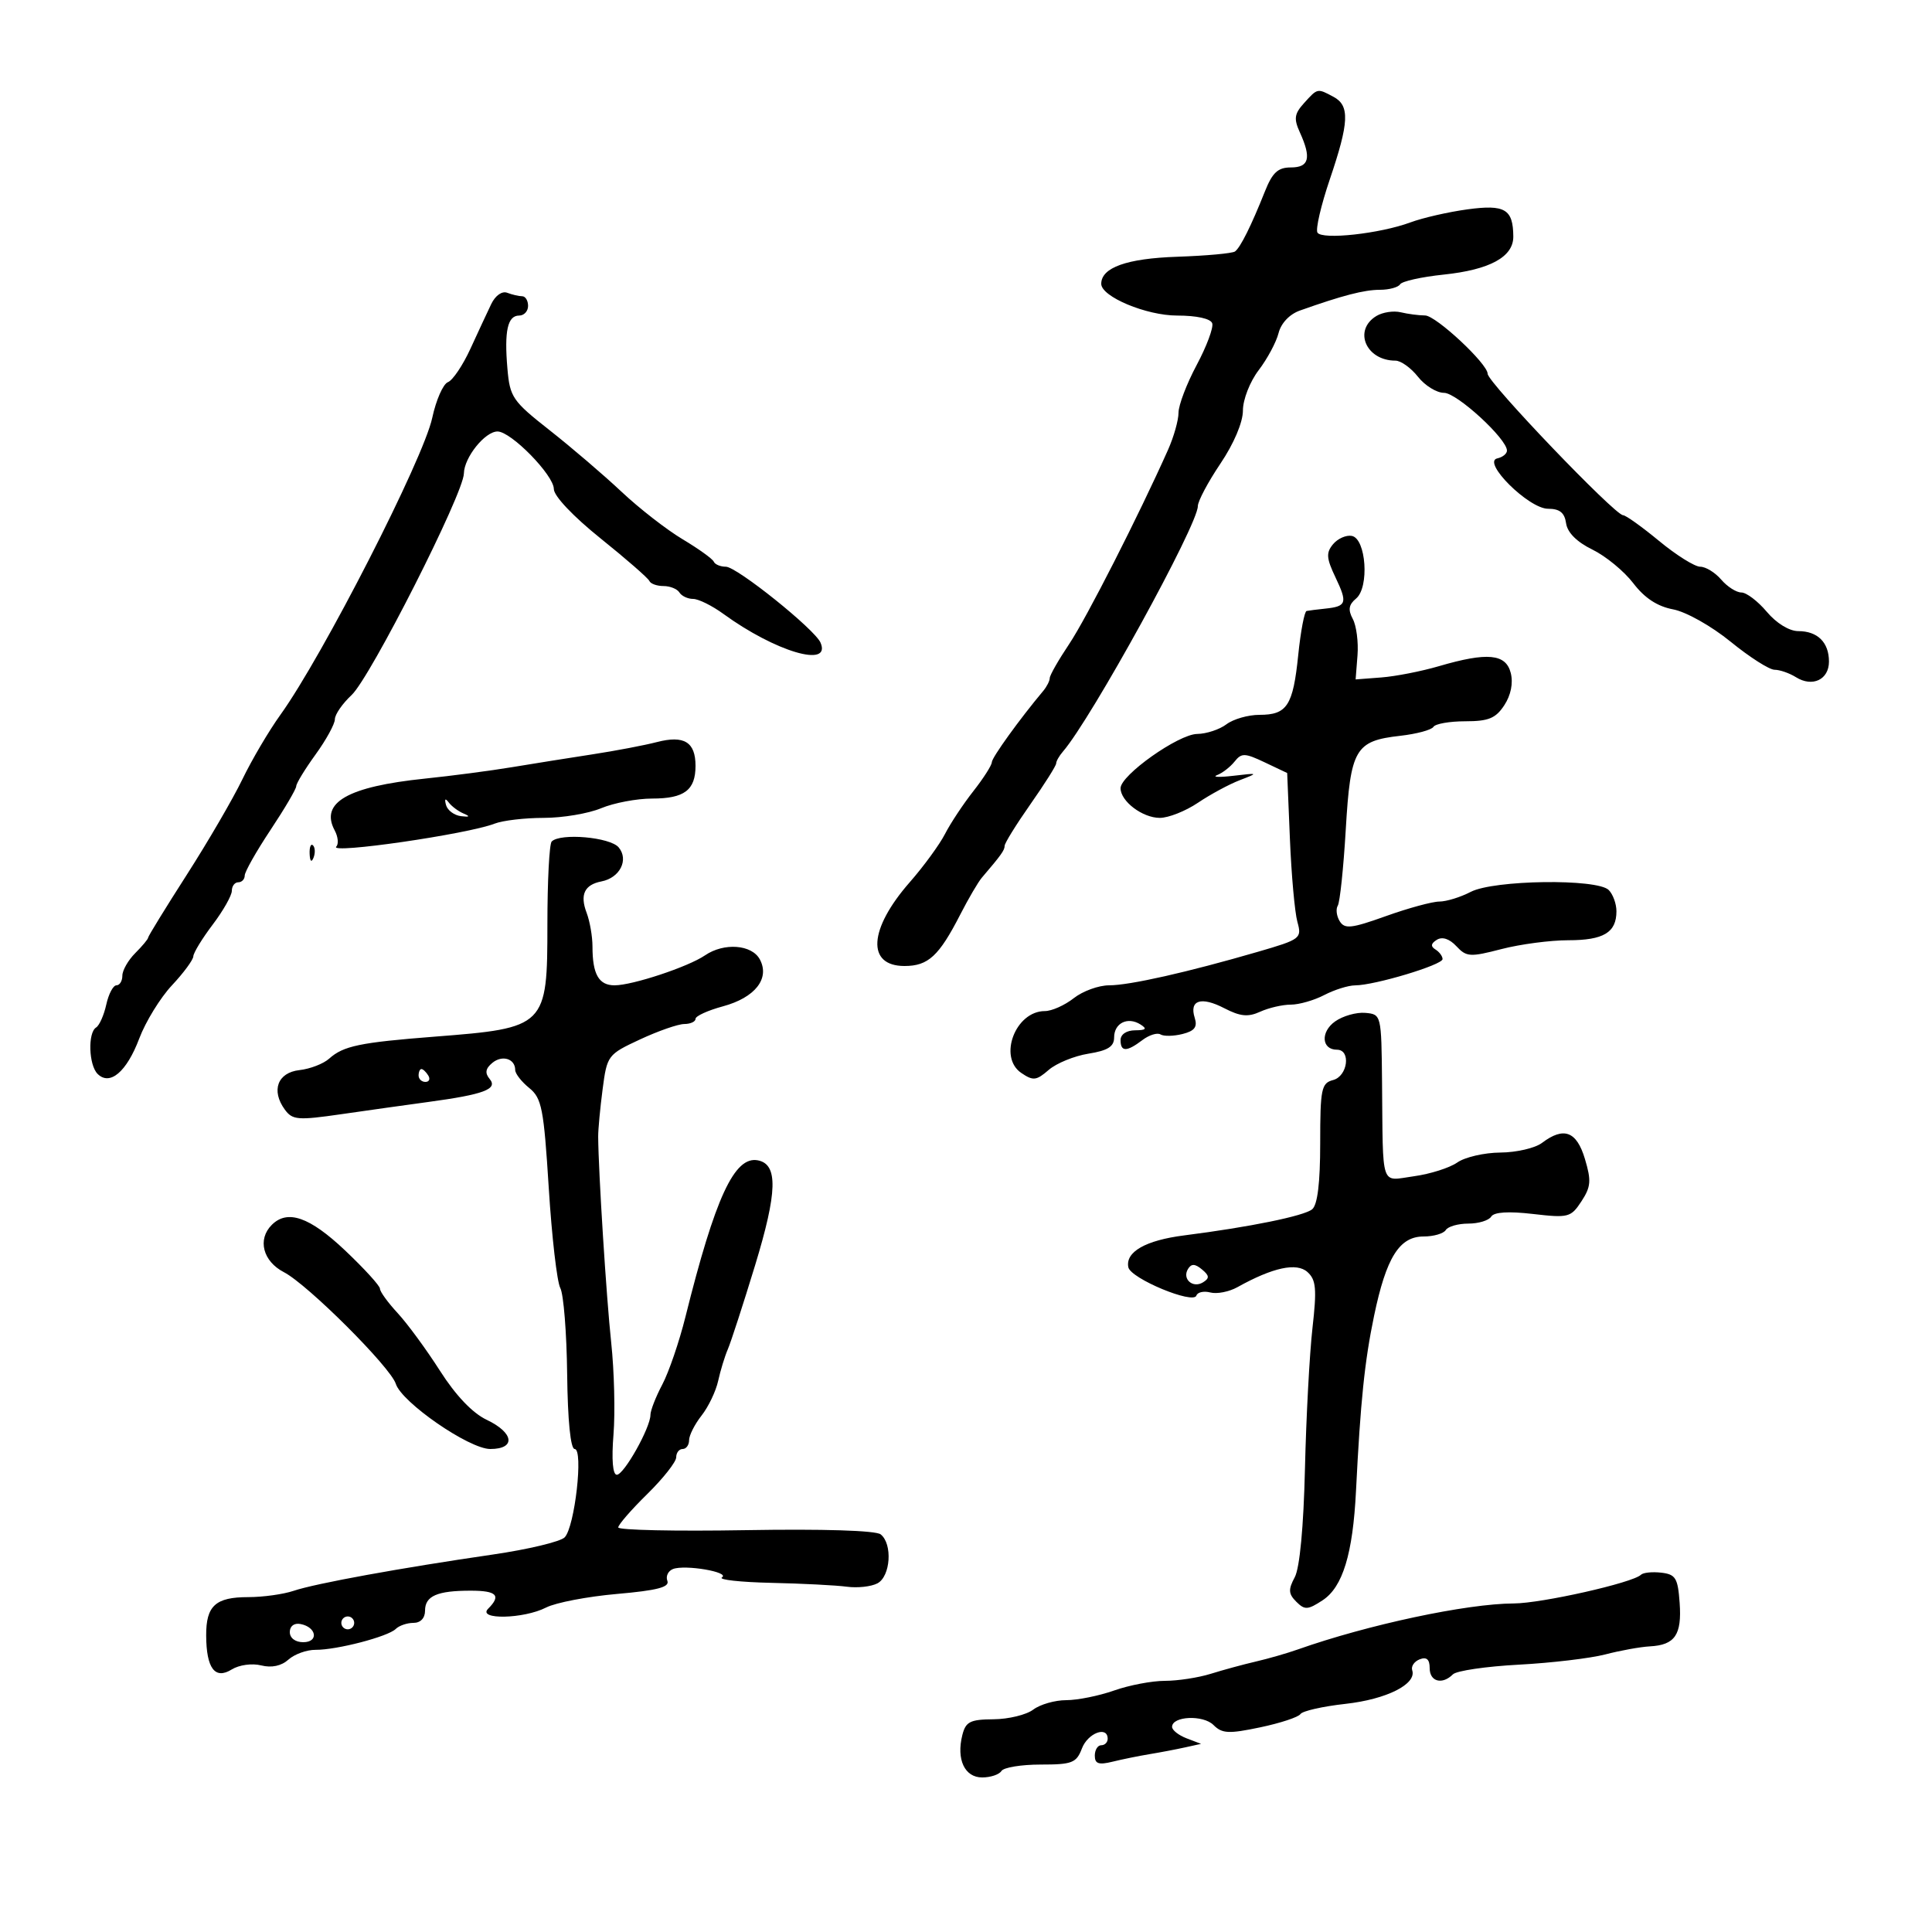 <svg xmlns="http://www.w3.org/2000/svg" width="300" height="300" viewBox="0 0 300 300" version="1.1">
	<path d="M 202.496 16.004 C 200.985 17.674, 200.876 18.432, 201.841 20.551 C 203.657 24.537, 203.284 26, 200.449 26 C 198.433 26, 197.584 26.787, 196.404 29.750 C 194.285 35.069, 192.620 38.413, 191.775 39.045 C 191.374 39.344, 187.323 39.715, 182.773 39.869 C 174.962 40.134, 171 41.549, 171 44.073 C 171 46.073, 178.001 49, 182.785 49 C 185.827 49, 187.993 49.478, 188.234 50.202 C 188.454 50.863, 187.367 53.779, 185.817 56.683 C 184.268 59.586, 183 62.915, 183 64.080 C 183 65.245, 182.267 67.841, 181.371 69.849 C 176.815 80.060, 168.693 96.017, 166.024 100 C 164.365 102.475, 163.007 104.856, 163.004 105.292 C 163.002 105.728, 162.544 106.628, 161.987 107.292 C 158.344 111.634, 154.018 117.634, 154.010 118.356 C 154.004 118.827, 152.712 120.852, 151.137 122.856 C 149.562 124.860, 147.583 127.850, 146.738 129.500 C 145.892 131.150, 143.427 134.525, 141.258 137 C 134.882 144.278, 134.527 150, 140.452 150 C 144.131 150, 145.805 148.454, 149.114 142 C 150.383 139.525, 151.889 136.953, 152.461 136.285 C 155.458 132.780, 156 132.022, 156 131.336 C 156 130.924, 157.800 128.021, 160 124.884 C 162.200 121.748, 164 118.897, 164 118.549 C 164 118.201, 164.471 117.372, 165.047 116.708 C 169.442 111.639, 186 81.516, 186 78.591 C 186 77.826, 187.575 74.861, 189.500 72 C 191.601 68.877, 193 65.578, 193 63.744 C 193 62.044, 194.085 59.266, 195.447 57.481 C 196.792 55.717, 198.181 53.125, 198.534 51.722 C 198.918 50.189, 200.237 48.793, 201.837 48.225 C 208.439 45.880, 211.830 45, 214.262 45 C 215.703 45, 217.120 44.616, 217.410 44.146 C 217.700 43.676, 220.733 42.999, 224.150 42.642 C 231.345 41.890, 235.006 39.891, 234.985 36.727 C 234.955 32.472, 233.686 31.719, 227.873 32.508 C 224.918 32.909, 220.925 33.822, 219 34.537 C 214.290 36.285, 205.287 37.273, 204.574 36.120 C 204.258 35.609, 205.122 31.886, 206.493 27.846 C 209.498 18.993, 209.614 16.399, 207.066 15.035 C 204.544 13.686, 204.606 13.673, 202.496 16.004 M 76.278 47.215 C 75.674 48.472, 74.219 51.597, 73.044 54.161 C 71.869 56.724, 70.298 59.056, 69.552 59.342 C 68.806 59.628, 67.711 62.120, 67.119 64.879 C 65.745 71.286, 50.107 101.872, 43.538 111 C 41.757 113.475, 39.104 117.975, 37.643 121 C 36.182 124.025, 32.289 130.708, 28.993 135.850 C 25.697 140.993, 23 145.380, 23 145.600 C 23 145.820, 22.100 146.900, 21 148 C 19.900 149.100, 19 150.675, 19 151.500 C 19 152.325, 18.586 153, 18.079 153 C 17.573 153, 16.864 154.345, 16.503 155.989 C 16.142 157.632, 15.431 159.234, 14.923 159.548 C 13.616 160.355, 13.776 165.376, 15.153 166.753 C 17.056 168.656, 19.669 166.438, 21.622 161.261 C 22.610 158.643, 24.895 154.925, 26.701 153 C 28.506 151.075, 29.999 149.050, 30.019 148.500 C 30.039 147.950, 31.393 145.732, 33.028 143.572 C 34.663 141.411, 36 139.049, 36 138.322 C 36 137.595, 36.450 137, 37 137 C 37.550 137, 38 136.528, 38 135.951 C 38 135.375, 39.800 132.193, 42 128.881 C 44.200 125.569, 46 122.508, 46 122.079 C 46 121.651, 47.350 119.436, 49 117.159 C 50.650 114.881, 52 112.417, 52 111.683 C 52 110.949, 53.169 109.258, 54.597 107.924 C 57.513 105.203, 71.982 76.653, 72.033 73.519 C 72.074 71.034, 75.307 67, 77.257 67 C 79.359 67, 86 73.787, 86 75.935 C 86 77.017, 88.989 80.175, 93.250 83.598 C 97.237 86.800, 100.650 89.776, 100.833 90.210 C 101.017 90.645, 102.003 91, 103.024 91 C 104.046 91, 105.160 91.450, 105.500 92 C 105.840 92.550, 106.797 93, 107.626 93 C 108.455 93, 110.566 94.043, 112.317 95.318 C 120.388 101.194, 129.135 103.785, 127.411 99.788 C 126.516 97.712, 114.407 88, 112.714 88 C 111.863 88, 111.017 87.646, 110.833 87.213 C 110.650 86.780, 108.475 85.217, 106 83.739 C 103.525 82.262, 99.250 78.937, 96.500 76.350 C 93.750 73.764, 88.732 69.471, 85.350 66.811 C 79.584 62.277, 79.174 61.677, 78.792 57.237 C 78.288 51.388, 78.817 49, 80.617 49 C 81.377 49, 82 48.325, 82 47.500 C 82 46.675, 81.587 46, 81.082 46 C 80.577 46, 79.536 45.759, 78.769 45.465 C 77.956 45.153, 76.919 45.881, 76.278 47.215 M 213.750 49.053 C 210.082 51.247, 212.092 56, 216.688 56 C 217.526 56, 219.097 57.125, 220.179 58.500 C 221.260 59.875, 223.082 61, 224.227 61 C 226.224 61, 234 68.137, 234 69.969 C 234 70.455, 233.326 70.999, 232.502 71.177 C 230.036 71.709, 237.378 79, 240.379 79 C 242.191 79, 242.947 79.607, 243.180 81.250 C 243.386 82.695, 244.848 84.159, 247.269 85.341 C 249.342 86.354, 252.198 88.704, 253.617 90.564 C 255.368 92.860, 257.351 94.163, 259.794 94.621 C 261.811 95, 265.739 97.208, 268.735 99.648 C 271.673 102.042, 274.741 104, 275.552 104 C 276.364 104, 277.861 104.521, 278.881 105.158 C 281.435 106.753, 284 105.537, 284 102.731 C 284 99.751, 282.236 98, 279.235 98 C 277.836 98, 275.841 96.776, 274.347 95 C 272.958 93.350, 271.183 92, 270.401 92 C 269.620 92, 268.210 91.100, 267.268 90 C 266.326 88.900, 264.860 88, 264.009 88 C 263.159 88, 260.285 86.200, 257.623 84 C 254.960 81.800, 252.442 80, 252.027 80 C 250.764 80, 231 59.359, 231 58.039 C 231 56.485, 222.970 48.999, 221.290 48.986 C 220.306 48.979, 218.600 48.755, 217.500 48.490 C 216.400 48.224, 214.713 48.477, 213.750 49.053 M 206.996 84.505 C 205.893 85.834, 205.956 86.684, 207.381 89.672 C 209.271 93.637, 209.098 94.162, 205.782 94.507 C 204.527 94.638, 203.225 94.802, 202.888 94.872 C 202.552 94.943, 201.967 98.018, 201.589 101.707 C 200.783 109.579, 199.862 111, 195.569 111 C 193.816 111, 191.509 111.661, 190.441 112.468 C 189.374 113.276, 187.327 113.951, 185.894 113.968 C 182.985 114.004, 174 120.367, 174 122.391 C 174 124.424, 177.408 127, 180.097 127 C 181.438 127, 184.103 125.944, 186.018 124.652 C 187.933 123.361, 190.850 121.786, 192.500 121.151 C 195.450 120.016, 195.433 120.005, 191.500 120.466 C 189.300 120.724, 188.175 120.673, 189 120.352 C 189.825 120.032, 191.044 119.086, 191.708 118.251 C 192.786 116.896, 193.292 116.911, 196.394 118.383 L 199.872 120.033 200.297 130.267 C 200.530 135.895, 201.053 141.692, 201.458 143.149 C 202.171 145.713, 201.974 145.863, 195.347 147.789 C 184.394 150.974, 175.402 153, 172.221 153 C 170.598 153, 168.126 153.900, 166.727 155 C 165.329 156.100, 163.313 157, 162.247 157 C 157.683 157, 154.959 164.143, 158.584 166.607 C 160.425 167.858, 160.920 167.804, 162.841 166.138 C 164.036 165.102, 166.811 163.966, 169.007 163.615 C 172.023 163.133, 173 162.516, 173 161.095 C 173 158.865, 175.110 157.824, 177.091 159.077 C 178.160 159.754, 177.958 159.973, 176.250 159.985 C 174.923 159.994, 174 160.616, 174 161.500 C 174 163.358, 174.943 163.358, 177.397 161.500 C 178.441 160.710, 179.704 160.317, 180.204 160.626 C 180.704 160.935, 182.239 160.906, 183.614 160.561 C 185.500 160.087, 185.967 159.471, 185.516 158.051 C 184.641 155.295, 186.500 154.690, 190.109 156.556 C 192.592 157.841, 193.798 157.958, 195.686 157.097 C 197.010 156.494, 199.146 156, 200.433 156 C 201.719 156, 204.060 155.328, 205.636 154.506 C 207.211 153.685, 209.370 153.010, 210.434 153.006 C 213.463 152.997, 224 149.828, 224 148.927 C 224 148.482, 223.502 147.810, 222.893 147.434 C 222.119 146.955, 222.186 146.503, 223.118 145.927 C 223.957 145.408, 225.076 145.777, 226.146 146.926 C 227.706 148.601, 228.271 148.637, 233.139 147.374 C 236.052 146.618, 240.723 146, 243.518 146 C 249.005 146, 251 144.800, 251 141.500 C 251 140.345, 250.460 138.860, 249.800 138.200 C 248.007 136.407, 231.944 136.627, 228.364 138.494 C 226.789 139.315, 224.600 139.990, 223.500 139.994 C 222.400 139.997, 218.672 141.012, 215.215 142.250 C 209.835 144.176, 208.801 144.291, 208.031 143.048 C 207.537 142.249, 207.401 141.160, 207.731 140.627 C 208.060 140.094, 208.617 134.777, 208.969 128.811 C 209.707 116.285, 210.428 115.044, 217.420 114.256 C 219.964 113.969, 222.287 113.344, 222.582 112.867 C 222.877 112.390, 225.106 112, 227.536 112 C 231.141 112, 232.254 111.542, 233.587 109.507 C 234.611 107.945, 234.986 106.078, 234.591 104.507 C 233.840 101.514, 230.960 101.239, 223.432 103.444 C 220.719 104.239, 216.700 105.026, 214.500 105.194 L 210.500 105.500 210.792 101.762 C 210.952 99.707, 210.624 97.166, 210.063 96.117 C 209.297 94.687, 209.424 93.893, 210.571 92.941 C 212.653 91.213, 212.137 83.638, 209.908 83.216 C 209.032 83.050, 207.722 83.630, 206.996 84.505 M 102 115.230 C 100.075 115.729, 95.575 116.586, 92 117.134 C 88.425 117.682, 82.800 118.579, 79.500 119.127 C 76.200 119.676, 70.125 120.474, 66 120.900 C 53.981 122.142, 49.656 124.620, 51.968 128.941 C 52.497 129.929, 52.608 131.063, 52.215 131.462 C 51.038 132.656, 72.623 129.525, 76.797 127.896 C 78.060 127.403, 81.493 127, 84.425 127 C 87.357 127, 91.371 126.325, 93.346 125.500 C 95.320 124.675, 98.885 124, 101.268 124 C 106.265 124, 108 122.692, 108 118.922 C 108 115.221, 106.233 114.133, 102 115.230 M 69.257 125 C 69.482 125.825, 70.528 126.605, 71.583 126.732 C 72.930 126.896, 73.054 126.777, 72 126.332 C 71.175 125.985, 70.128 125.205, 69.674 124.600 C 69.143 123.893, 68.994 124.035, 69.257 125 M 85.667 130.667 C 85.300 131.033, 85 136.814, 85 143.512 C 85 159.429, 84.804 159.624, 67.500 160.970 C 55.876 161.875, 53.317 162.408, 51.113 164.385 C 50.226 165.181, 48.150 165.983, 46.500 166.166 C 43.097 166.545, 42.064 169.338, 44.231 172.302 C 45.414 173.919, 46.247 173.986, 53.019 173.008 C 57.134 172.413, 63.200 171.561, 66.500 171.114 C 75.129 169.946, 77.343 169.119, 76.040 167.549 C 75.269 166.619, 75.380 165.930, 76.444 165.047 C 77.985 163.767, 80 164.392, 80 166.149 C 80 166.716, 80.979 167.972, 82.175 168.940 C 84.127 170.522, 84.437 172.107, 85.212 184.485 C 85.686 192.067, 86.492 199.051, 87.003 200.006 C 87.514 200.961, 87.994 206.976, 88.068 213.371 C 88.152 220.575, 88.595 225, 89.231 225 C 90.622 225, 89.254 237.110, 87.681 238.719 C 87.026 239.390, 81.992 240.593, 76.495 241.392 C 62.228 243.466, 48.971 245.881, 45.601 247.020 C 44.006 247.559, 40.834 248, 38.551 248 C 33.467 248, 31.995 249.340, 32.015 253.950 C 32.037 259.063, 33.377 260.848, 35.982 259.234 C 37.130 258.522, 39.131 258.246, 40.552 258.603 C 42.179 259.011, 43.690 258.690, 44.790 257.702 C 45.731 256.858, 47.625 256.175, 49 256.185 C 52.293 256.208, 60.246 254.137, 61.450 252.943 C 61.972 252.424, 63.210 252, 64.200 252 C 65.299 252, 66 251.263, 66 250.107 C 66 247.822, 67.873 247, 73.082 247 C 77.139 247, 77.859 247.741, 75.800 249.800 C 74.052 251.548, 81.319 251.400, 84.800 249.616 C 86.285 248.855, 91.242 247.906, 95.815 247.506 C 102.043 246.963, 104.004 246.452, 103.628 245.473 C 103.352 244.754, 103.747 243.927, 104.505 243.636 C 106.385 242.915, 113.420 244.122, 112.099 244.939 C 111.519 245.298, 114.971 245.678, 119.772 245.784 C 124.572 245.890, 129.850 246.160, 131.500 246.384 C 133.150 246.607, 135.287 246.371, 136.250 245.860 C 138.291 244.775, 138.623 239.738, 136.750 238.255 C 135.987 237.652, 127.803 237.397, 115.750 237.603 C 104.888 237.789, 96 237.597, 96 237.178 C 96 236.759, 98.025 234.429, 100.500 232 C 102.975 229.571, 105 227.002, 105 226.292 C 105 225.581, 105.450 225, 106 225 C 106.550 225, 107 224.386, 107 223.635 C 107 222.884, 107.872 221.161, 108.938 219.806 C 110.004 218.451, 111.164 216.028, 111.516 214.421 C 111.868 212.814, 112.545 210.600, 113.021 209.500 C 113.496 208.400, 115.396 202.550, 117.243 196.500 C 120.723 185.094, 120.839 180.785, 117.680 180.177 C 114.044 179.477, 111.057 185.935, 106.430 204.500 C 105.470 208.350, 103.856 213.068, 102.843 214.985 C 101.829 216.902, 101 219.026, 101 219.704 C 101 221.689, 96.894 229, 95.779 229 C 95.142 229, 94.948 226.657, 95.262 222.750 C 95.538 219.313, 95.379 212.900, 94.909 208.500 C 94.153 201.439, 92.924 181.999, 92.885 176.500 C 92.877 175.400, 93.187 172.088, 93.573 169.140 C 94.263 163.876, 94.367 163.738, 99.388 161.400 C 102.200 160.091, 105.287 159.015, 106.250 159.010 C 107.213 159.004, 108 158.643, 108 158.207 C 108 157.771, 109.912 156.898, 112.250 156.265 C 117.247 154.914, 119.579 151.951, 117.988 148.977 C 116.746 146.658, 112.416 146.337, 109.473 148.347 C 106.852 150.136, 98.208 153, 95.429 153 C 92.978 153, 92 151.284, 92 146.983 C 92 145.414, 91.590 143.051, 91.088 141.732 C 90.021 138.925, 90.755 137.375, 93.393 136.866 C 96.251 136.314, 97.670 133.512, 96.070 131.584 C 94.750 129.994, 87.021 129.312, 85.667 130.667 M 48.079 132.583 C 48.127 133.748, 48.364 133.985, 48.683 133.188 C 48.972 132.466, 48.936 131.603, 48.604 131.271 C 48.272 130.939, 48.036 131.529, 48.079 132.583 M 207.312 158.608 C 205.020 160.235, 205.206 163, 207.607 163 C 209.808 163, 209.278 167.115, 207 167.710 C 205.182 168.186, 205 169.074, 205 177.494 C 205 183.690, 204.586 187.094, 203.750 187.779 C 202.480 188.819, 194.072 190.534, 183.874 191.833 C 177.879 192.597, 174.729 194.394, 175.207 196.778 C 175.556 198.520, 185.306 202.581, 185.774 201.178 C 185.951 200.647, 186.928 200.430, 187.946 200.696 C 188.963 200.962, 190.854 200.590, 192.148 199.870 C 197.653 196.803, 201.350 196.007, 203.029 197.526 C 204.363 198.734, 204.488 200.144, 203.798 206.234 C 203.345 210.230, 202.821 220.044, 202.634 228.042 C 202.422 237.091, 201.823 243.462, 201.049 244.909 C 200.024 246.823, 200.066 247.495, 201.287 248.715 C 202.596 250.025, 203.073 249.999, 205.375 248.490 C 208.499 246.443, 210.071 241.290, 210.559 231.503 C 211.252 217.607, 211.896 211.371, 213.367 204.316 C 215.254 195.264, 217.292 192, 221.056 192 C 222.610 192, 224.160 191.550, 224.500 191 C 224.840 190.450, 226.415 190, 228 190 C 229.585 190, 231.184 189.512, 231.553 188.915 C 231.991 188.206, 234.236 188.063, 238.030 188.504 C 243.540 189.143, 243.926 189.043, 245.563 186.543 C 247.040 184.290, 247.118 183.338, 246.105 179.955 C 244.816 175.653, 242.824 174.910, 239.441 177.468 C 238.374 178.276, 235.463 178.951, 232.973 178.968 C 230.482 178.986, 227.475 179.679, 226.289 180.510 C 225.104 181.340, 222.078 182.302, 219.567 182.646 C 214.281 183.370, 214.766 184.803, 214.602 168 C 214.501 157.556, 214.487 157.499, 212 157.278 C 210.625 157.156, 208.516 157.754, 207.312 158.608 M 65 167 C 65 167.550, 65.477 168, 66.059 168 C 66.641 168, 66.840 167.550, 66.500 167 C 66.160 166.450, 65.684 166, 65.441 166 C 65.198 166, 65 166.450, 65 167 M 42.200 190.200 C 39.942 192.458, 40.817 195.854, 44.094 197.549 C 47.774 199.452, 60.640 212.290, 61.461 214.879 C 62.380 217.773, 72.851 225, 76.126 225 C 80.135 225, 79.826 222.486, 75.569 220.466 C 73.369 219.422, 70.767 216.690, 68.319 212.854 C 66.218 209.563, 63.263 205.534, 61.750 203.901 C 60.237 202.267, 59 200.562, 59 200.111 C 59 199.659, 56.552 196.975, 53.560 194.145 C 48.075 188.958, 44.636 187.764, 42.200 190.200 M 184.476 197.039 C 183.518 198.589, 185.214 200.104, 186.806 199.120 C 187.837 198.483, 187.803 198.082, 186.636 197.113 C 185.559 196.219, 184.995 196.200, 184.476 197.039 M 254.803 244.531 C 253.563 245.771, 239.392 248.966, 235.060 248.983 C 227.746 249.011, 212.396 252.282, 201.500 256.135 C 199.850 256.719, 196.925 257.560, 195 258.005 C 193.075 258.450, 189.928 259.306, 188.007 259.907 C 186.085 260.508, 182.879 261, 180.882 261 C 178.885 261, 175.338 261.675, 173 262.500 C 170.662 263.325, 167.316 264, 165.565 264 C 163.815 264, 161.509 264.661, 160.441 265.468 C 159.374 266.276, 156.596 266.951, 154.269 266.968 C 150.636 266.996, 149.952 267.343, 149.429 269.428 C 148.481 273.203, 149.792 276, 152.508 276 C 153.814 276, 155.160 275.550, 155.500 275 C 155.840 274.450, 158.578 274, 161.584 274 C 166.494 274, 167.146 273.746, 168 271.500 C 168.914 269.097, 172 267.940, 172 270 C 172 270.550, 171.550 271, 171 271 C 170.450 271, 170 271.727, 170 272.617 C 170 273.878, 170.605 274.084, 172.750 273.556 C 174.262 273.184, 176.850 272.657, 178.500 272.385 C 180.150 272.114, 182.625 271.642, 184 271.338 L 186.500 270.785 184.250 269.925 C 183.012 269.451, 182 268.652, 182 268.149 C 182 266.470, 186.823 266.252, 188.430 267.859 C 189.769 269.197, 190.784 269.248, 195.675 268.222 C 198.804 267.566, 201.620 266.637, 201.932 266.159 C 202.244 265.680, 205.394 264.966, 208.932 264.574 C 215.315 263.865, 220.002 261.506, 219.288 259.363 C 219.083 258.749, 219.609 257.980, 220.458 257.655 C 221.526 257.245, 222 257.668, 222 259.031 C 222 261.135, 223.948 261.652, 225.610 259.990 C 226.165 259.435, 230.767 258.759, 235.836 258.489 C 240.905 258.219, 246.953 257.502, 249.276 256.896 C 251.599 256.289, 254.715 255.727, 256.200 255.646 C 260.090 255.436, 261.170 253.853, 260.814 248.886 C 260.538 245.034, 260.191 244.464, 257.963 244.204 C 256.567 244.041, 255.145 244.188, 254.803 244.531 M 53 252 C 53 252.550, 53.450 253, 54 253 C 54.550 253, 55 252.550, 55 252 C 55 251.450, 54.550 251, 54 251 C 53.450 251, 53 251.450, 53 252 M 45 253.427 C 45 254.354, 45.855 255, 47.083 255 C 49.520 255, 49.176 252.663, 46.667 252.177 C 45.680 251.985, 45 252.495, 45 253.427" stroke="none" fill="black" fill-rule="evenodd"/>
</svg>